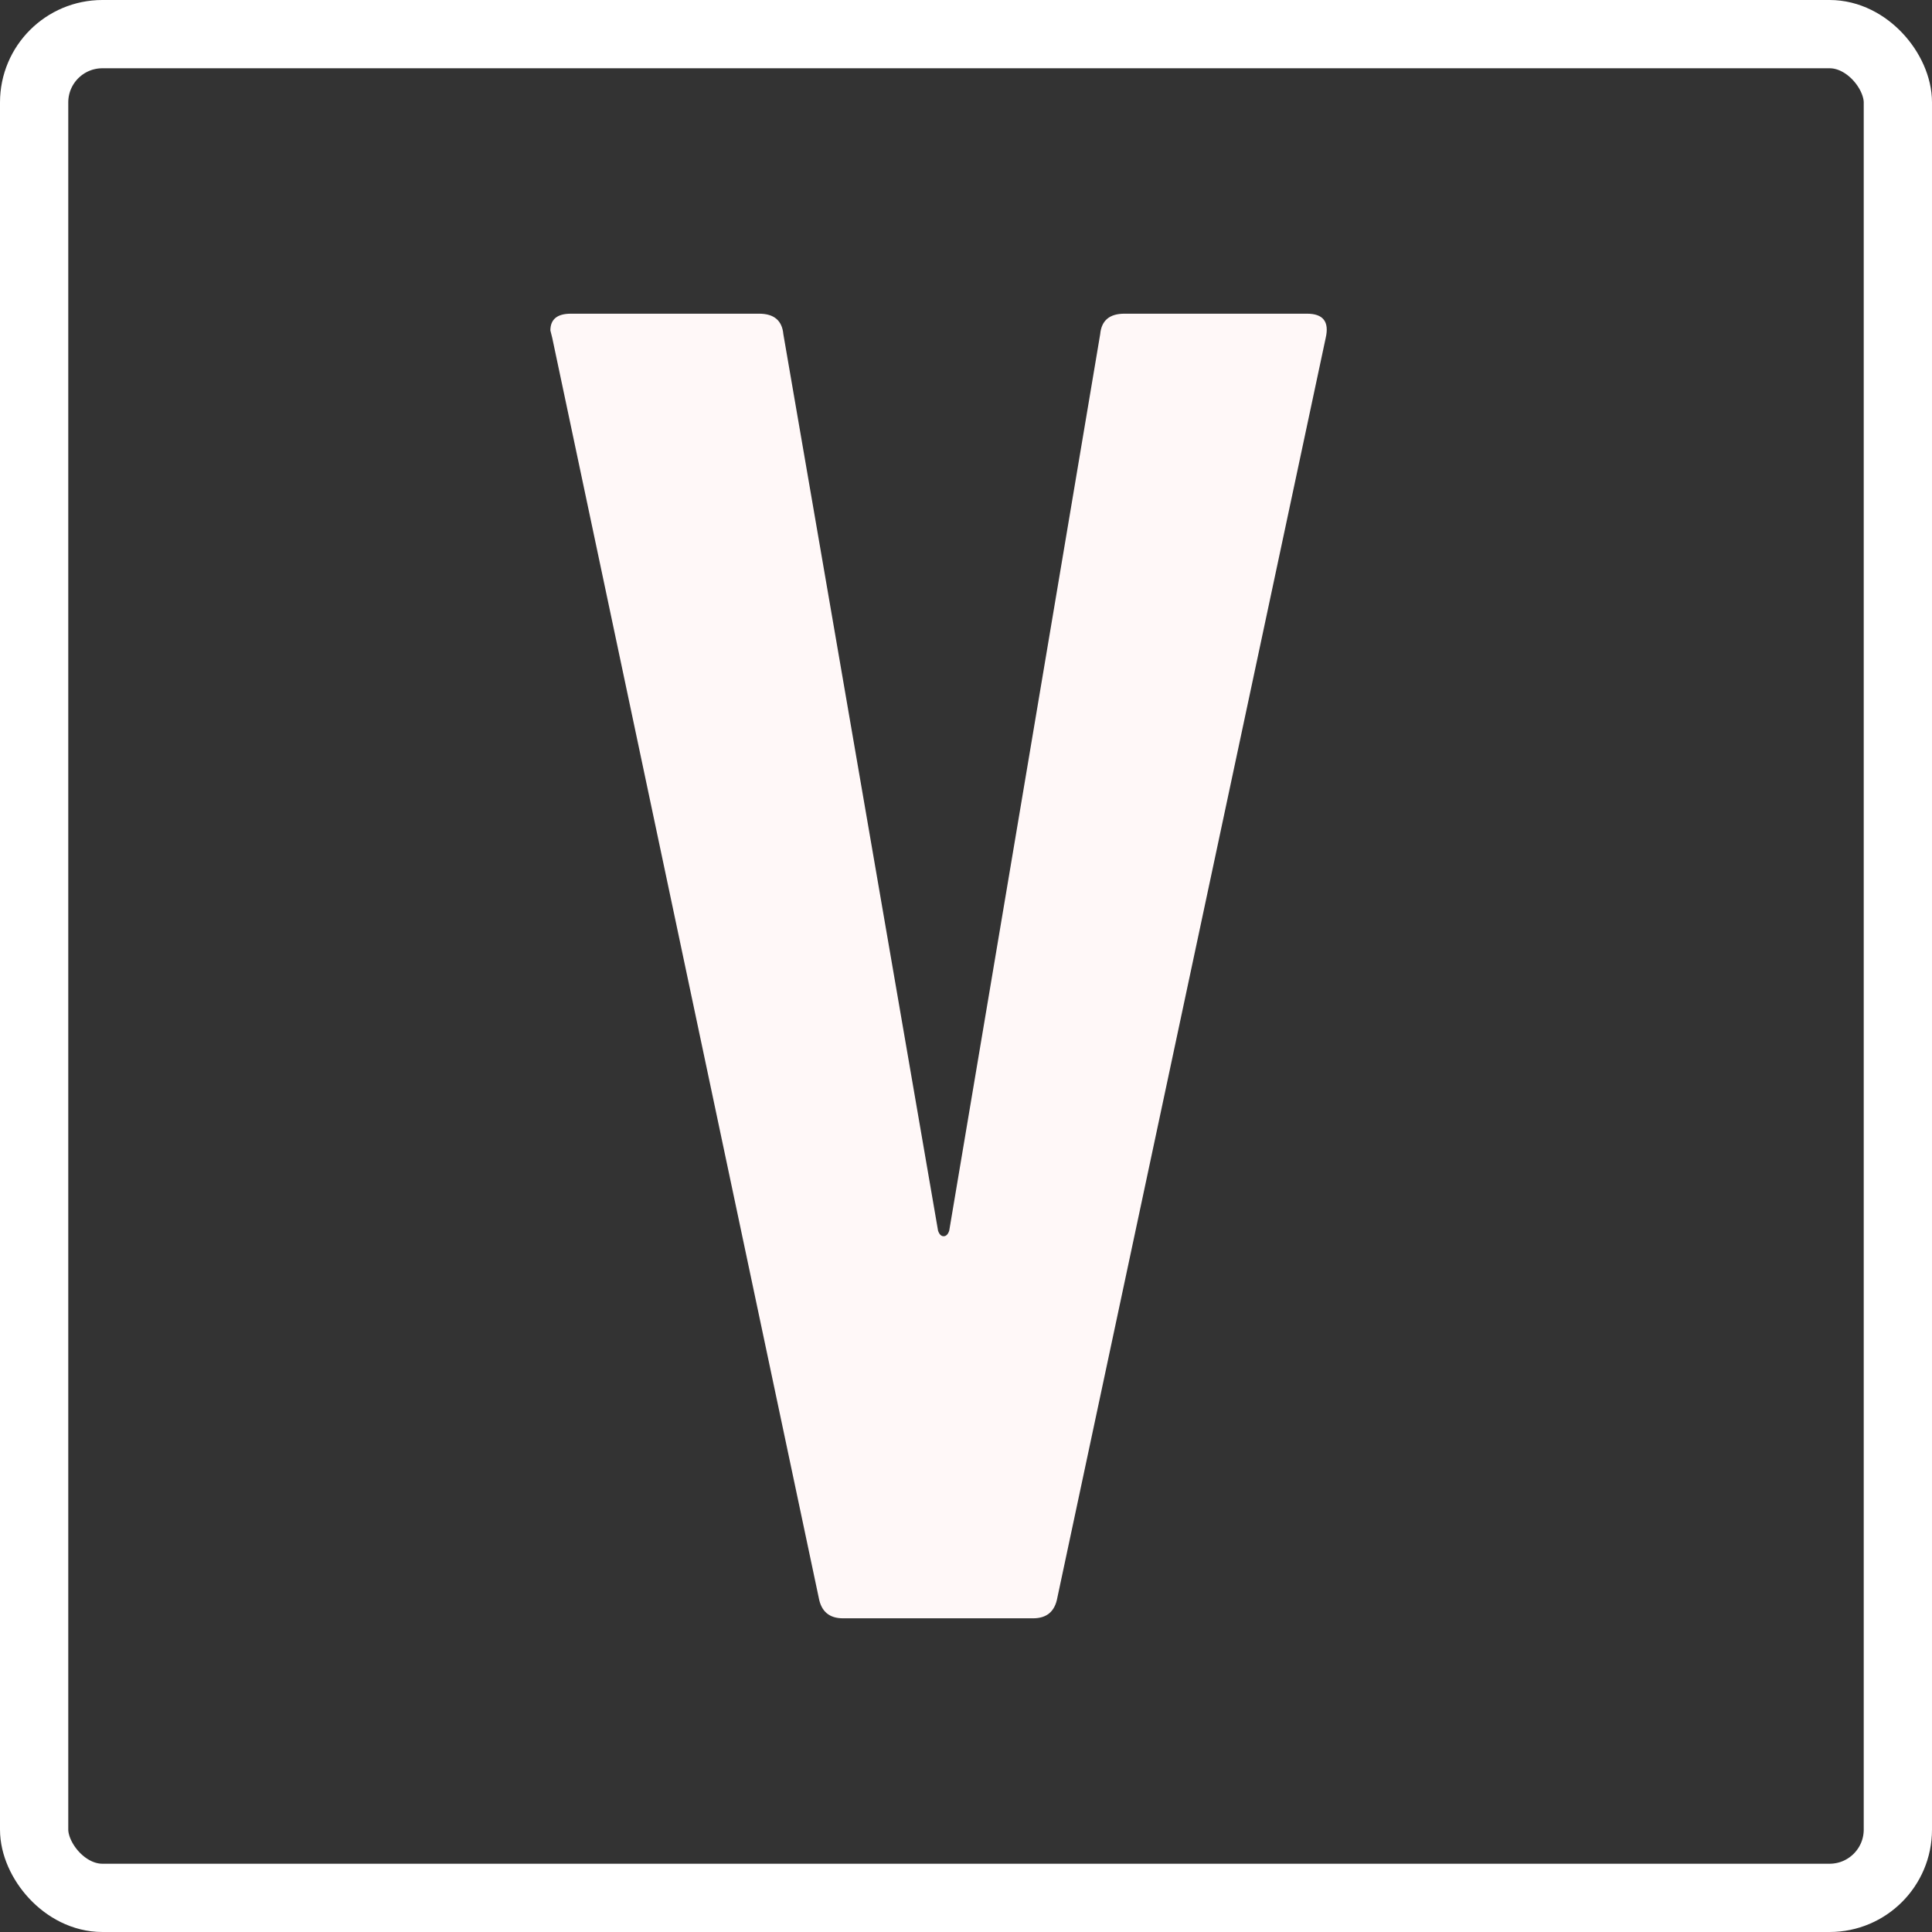 <svg width="283" height="283" viewBox="0 0 283 283" fill="none" xmlns="http://www.w3.org/2000/svg">
<rect x="0" y="0" width="283" height="283" fill="#333333" stroke="none"/>
<rect x="5" y="5" width="273" height="273" rx="10" stroke="white" stroke-width="10"/>
<mask id="mask0" mask-type="alpha" maskUnits="userSpaceOnUse" x="5" y="5" width="273" height="273">
<rect x="5" y="5" width="273" height="273" rx="30" fill="#EB4D4E"/>
</mask>
<g mask="url(#mask0)">
<path d="M123.482 237.05C121.48 237.05 120.297 236.049 119.933 234.047L80.894 49.499L80.621 48.407C80.621 46.769 81.622 45.95 83.624 45.95H111.197C113.381 45.95 114.564 46.951 114.746 48.953L137.405 180.266C137.587 180.812 137.86 181.085 138.224 181.085C138.588 181.085 138.861 180.812 139.043 180.266L161.156 48.953C161.338 46.951 162.521 45.95 164.705 45.95H191.459C193.825 45.95 194.735 47.133 194.189 49.499L154.877 234.047C154.513 236.049 153.33 237.05 151.328 237.05H123.482Z" fill="#FFF8F8"/>
</g>
</svg>
